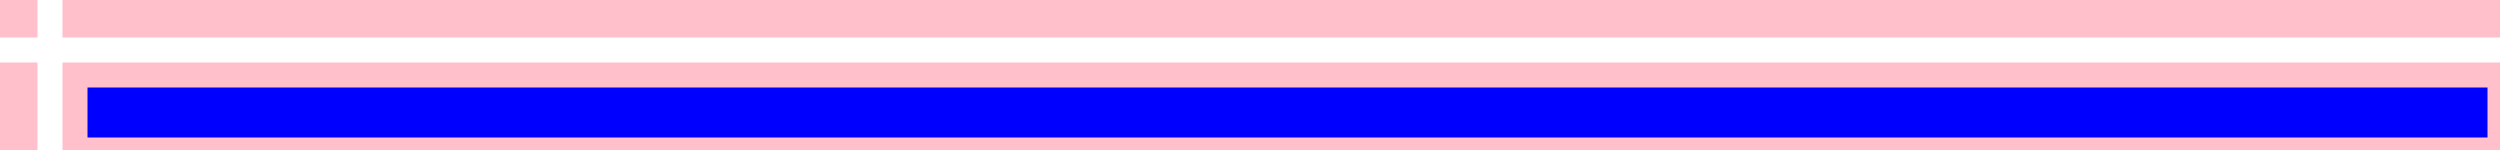 <!DOCTYPE svg PUBLIC "-//W3C//DTD SVG 1.1//EN"
"http://www.w3.org/Graphics/SVG/1.1/DTD/svg11.dtd"><svg xmlns="http://www.w3.org/2000/svg" width="100" height="6"><rect x="0" y="0" width="1" height="1" style="fill:red; stroke:pink; stroke - width:1; fill - opacity:0.1; stroke - opacity:0.9" /><rect x="3" y="0" width="97" height="1" style="fill:blue; stroke:pink; stroke - width:1; fill - opacity:0.1; stroke - opacity:0.9" /><rect x="0" y="3" width="1" height="3" style="fill:blue; stroke:pink; stroke - width:1; fill - opacity:0.1; stroke - opacity:0.9" /><rect x="3" y="3" width="97" height="3" style="fill:blue; stroke:pink; stroke - width:1; fill - opacity:0.1; stroke - opacity:0.9" /></svg>